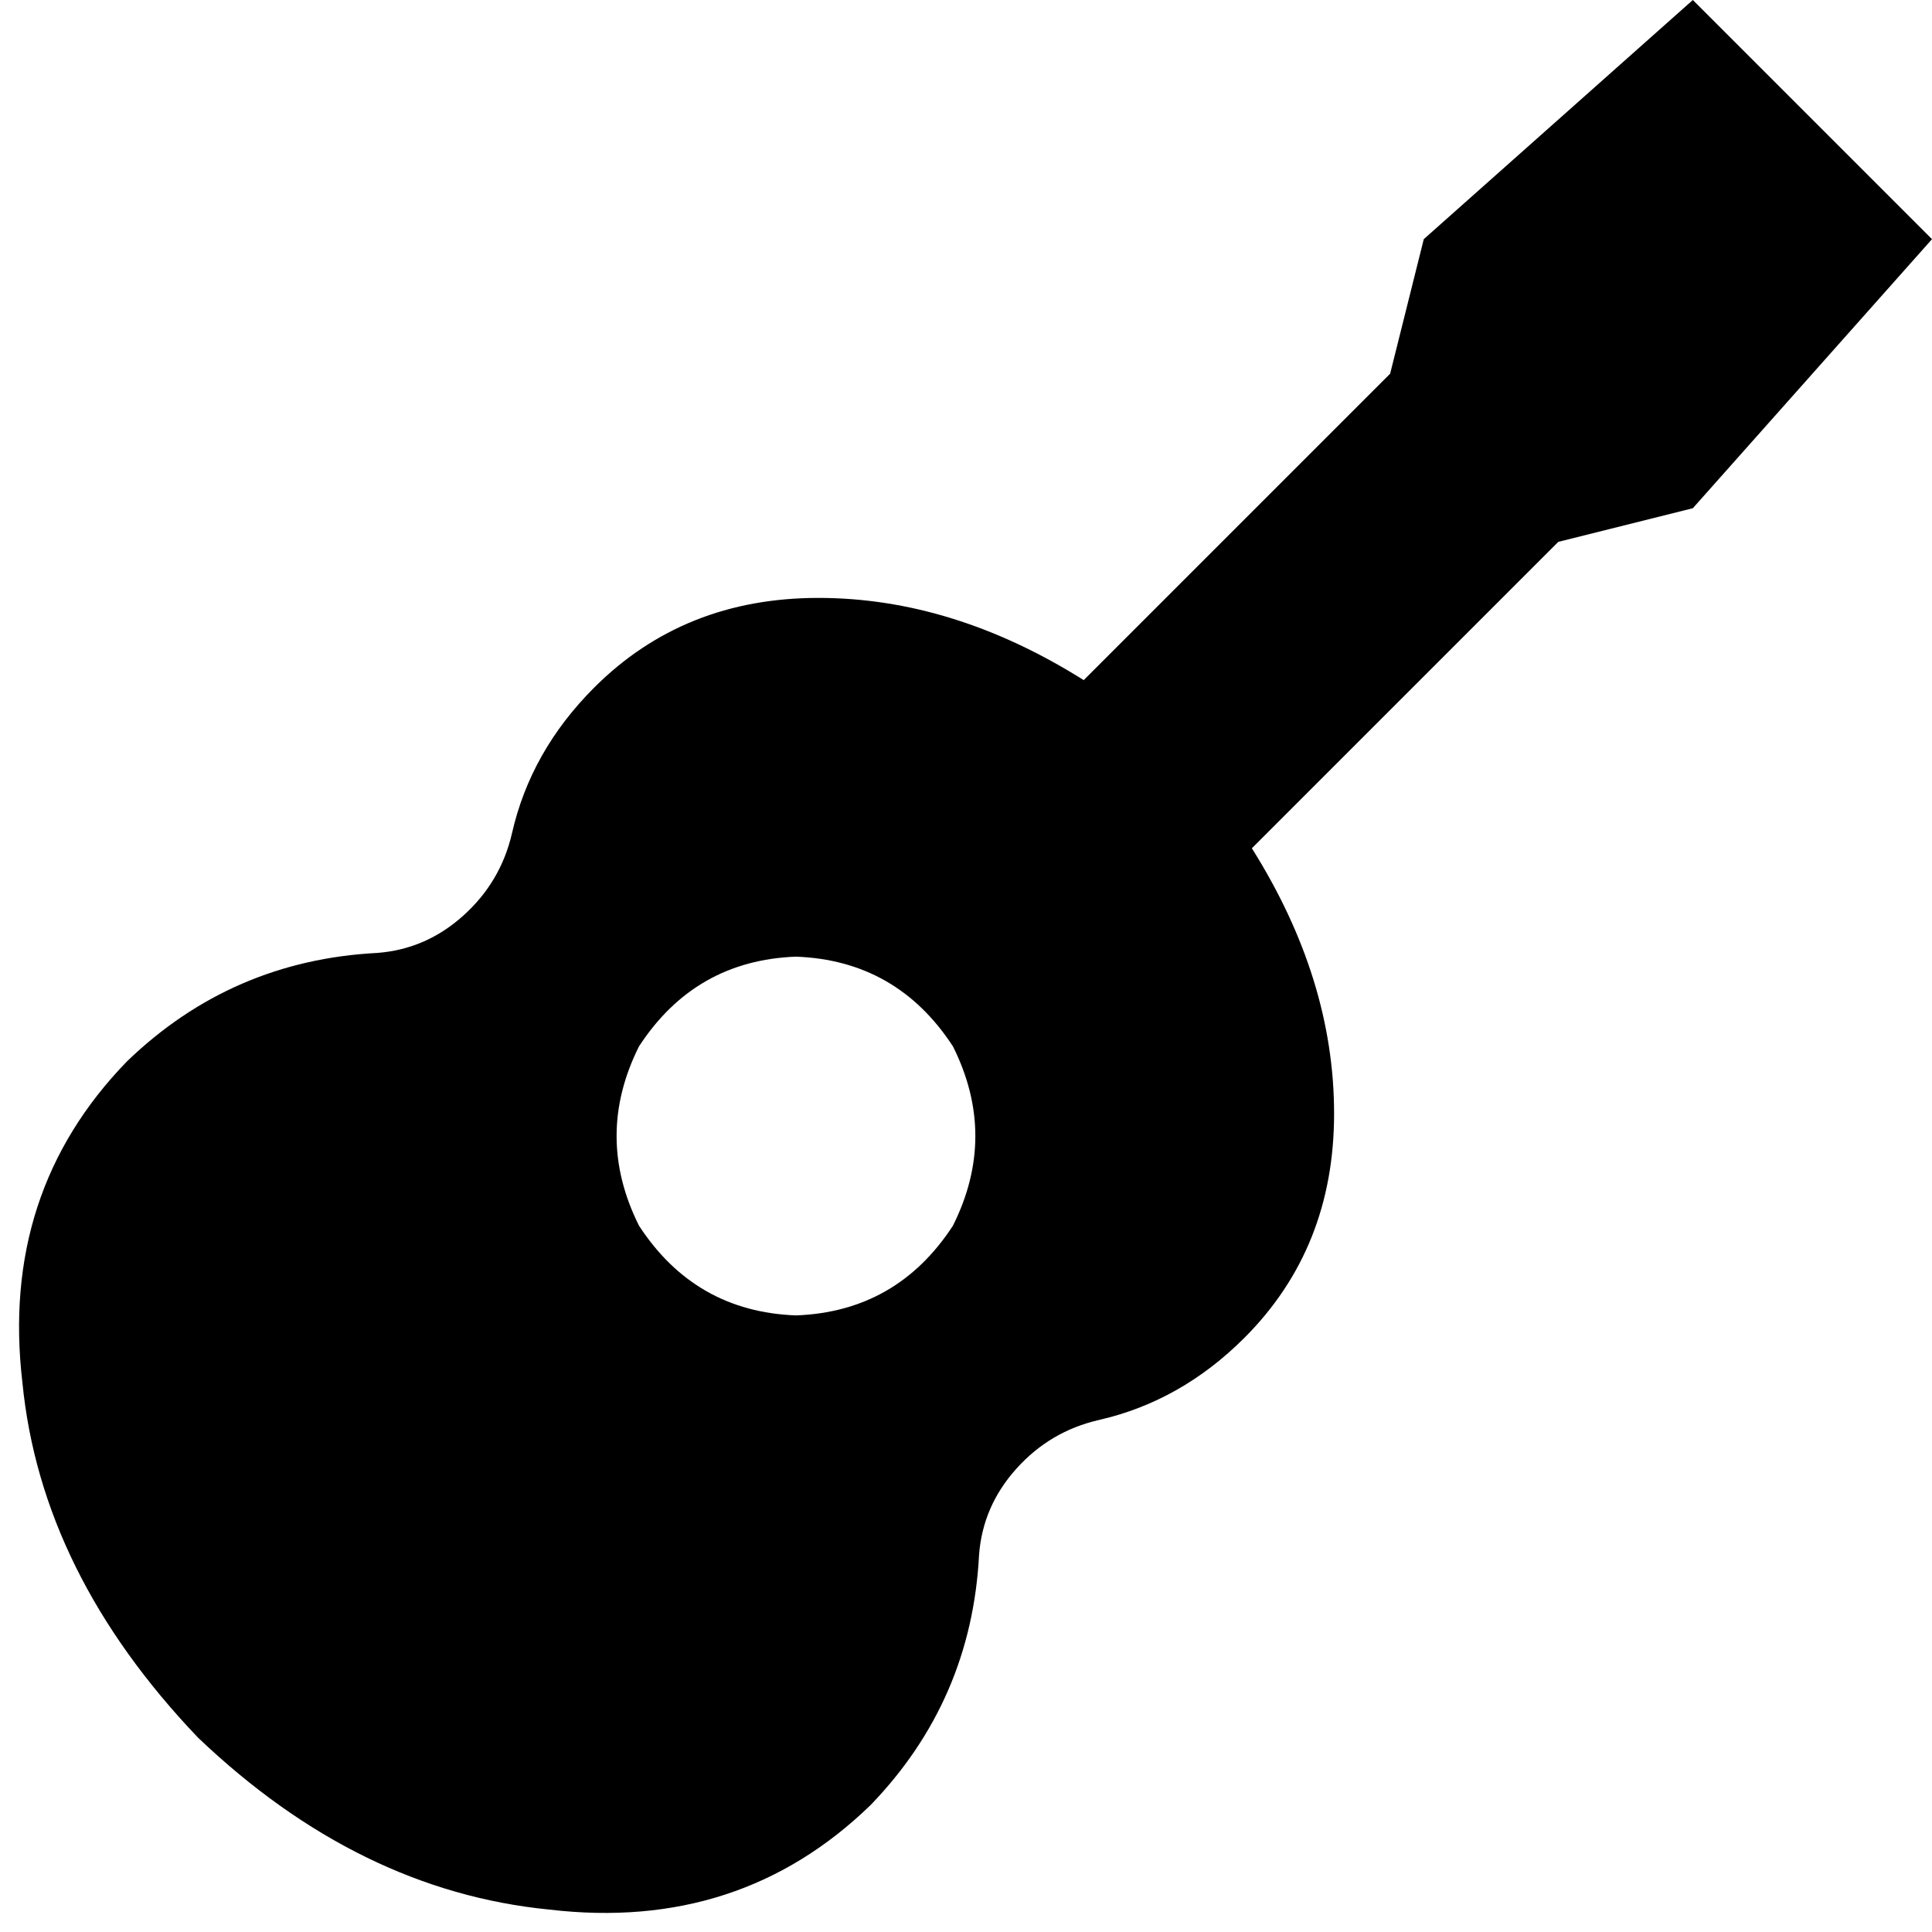 <svg xmlns="http://www.w3.org/2000/svg" viewBox="0 0 517 517">
    <path d="M 381 64 L 372 100 L 290 182 Q 255 160 219 160 Q 183 160 159 184 Q 142 201 137 223 Q 134 236 124 245 Q 114 254 101 255 Q 62 257 34 284 Q 0 319 6 370 Q 11 421 53 465 Q 96 506 147 511 Q 198 517 233 483 Q 260 455 262 416 Q 263 403 272 393 Q 281 383 294 380 Q 316 375 333 358 Q 357 334 357 298 Q 357 262 335 227 L 417 145 L 453 136 L 517 64 L 453 0 L 381 64 L 381 64 Z M 213 256 Q 240 257 255 280 Q 267 304 255 328 Q 240 351 213 352 Q 186 351 171 328 Q 159 304 171 280 Q 186 257 213 256 L 213 256 Z"/>
</svg>
